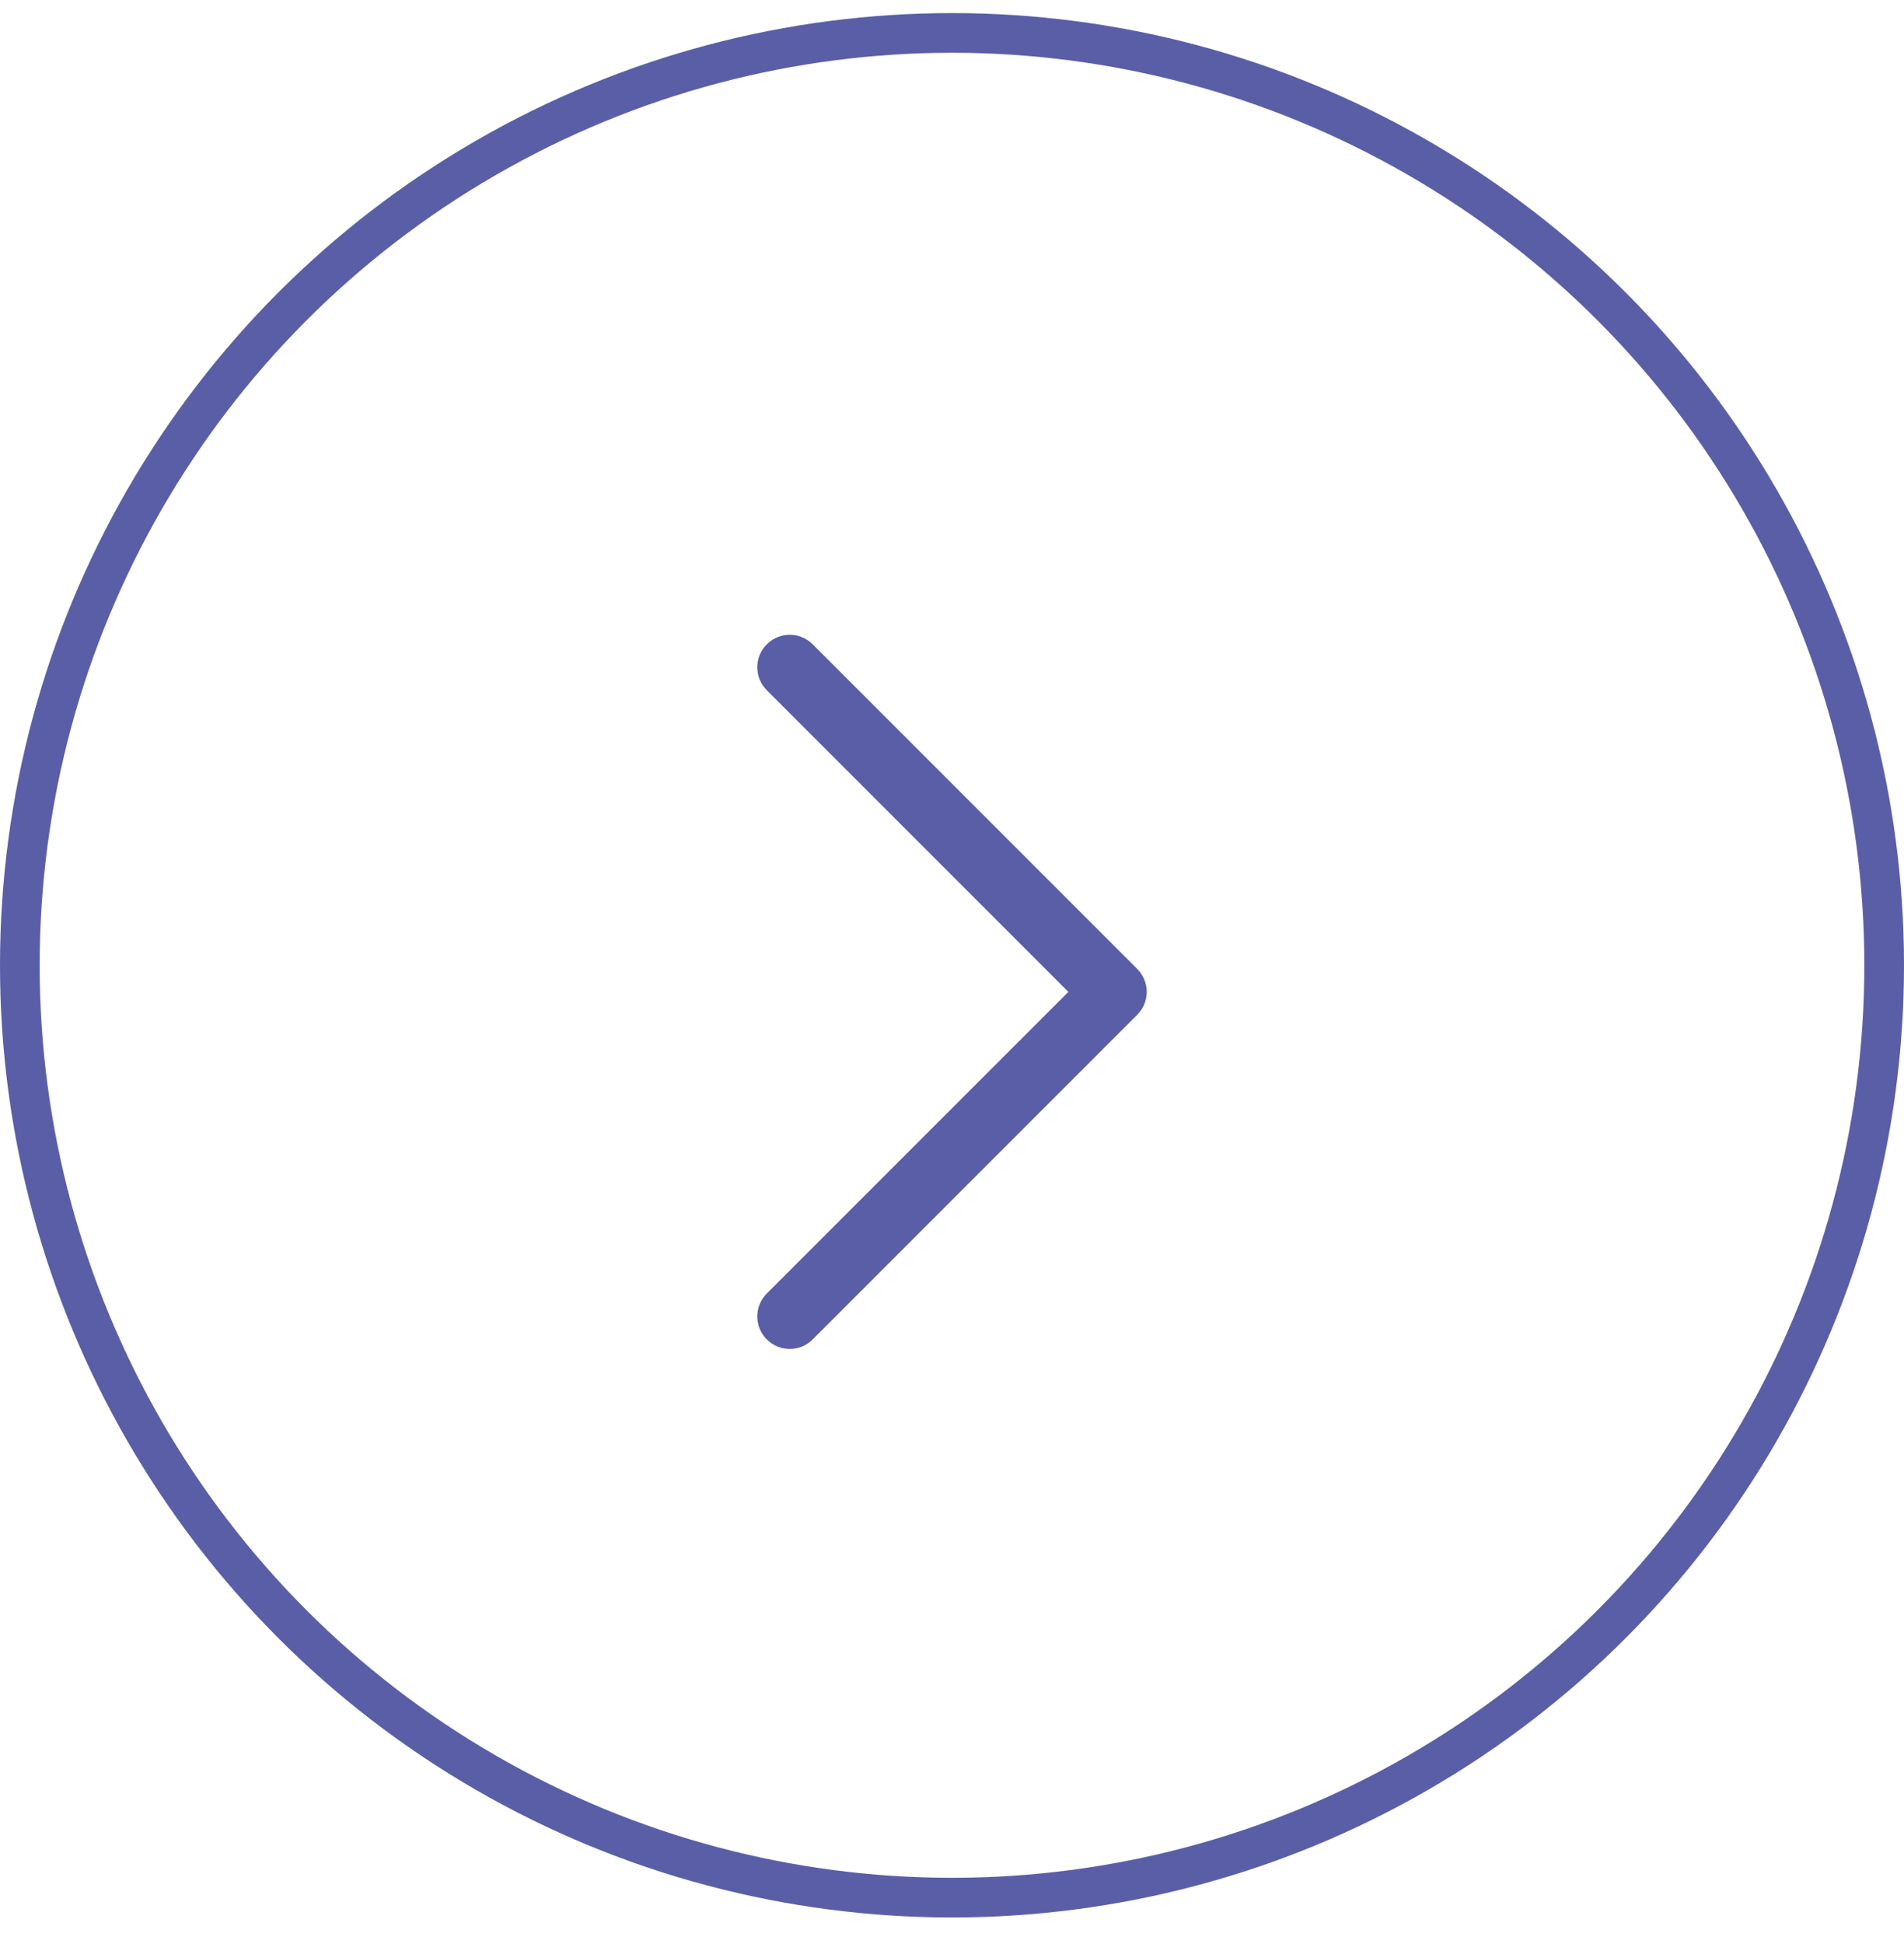 <svg width="48" height="49" viewBox="0 0 48 49" fill="none" xmlns="http://www.w3.org/2000/svg">
<circle cx="24" cy="24.33" r="23.5" transform="rotate(180 24 24.33)" stroke="#5A5EA7"/>
<g clip-path="url(#clip0_316_8)">
<path d="M20.488 33.76L28.669 25.578C28.823 25.425 28.909 25.217 28.909 25C28.909 24.783 28.823 24.575 28.669 24.421L20.488 16.24C20.168 15.92 19.65 15.92 19.331 16.24C19.011 16.559 19.011 17.077 19.331 17.397L26.934 25L19.331 32.603C19.171 32.763 19.091 32.972 19.091 33.182C19.091 33.391 19.171 33.601 19.331 33.76C19.65 34.08 20.168 34.08 20.488 33.76Z" fill="#5A5EA7"/>
</g>
<defs>
<clipPath id="clip0_316_8">
<rect width="18" height="18" fill="white" transform="translate(33 16) rotate(90)"/>
</clipPath>
</defs>
</svg>
